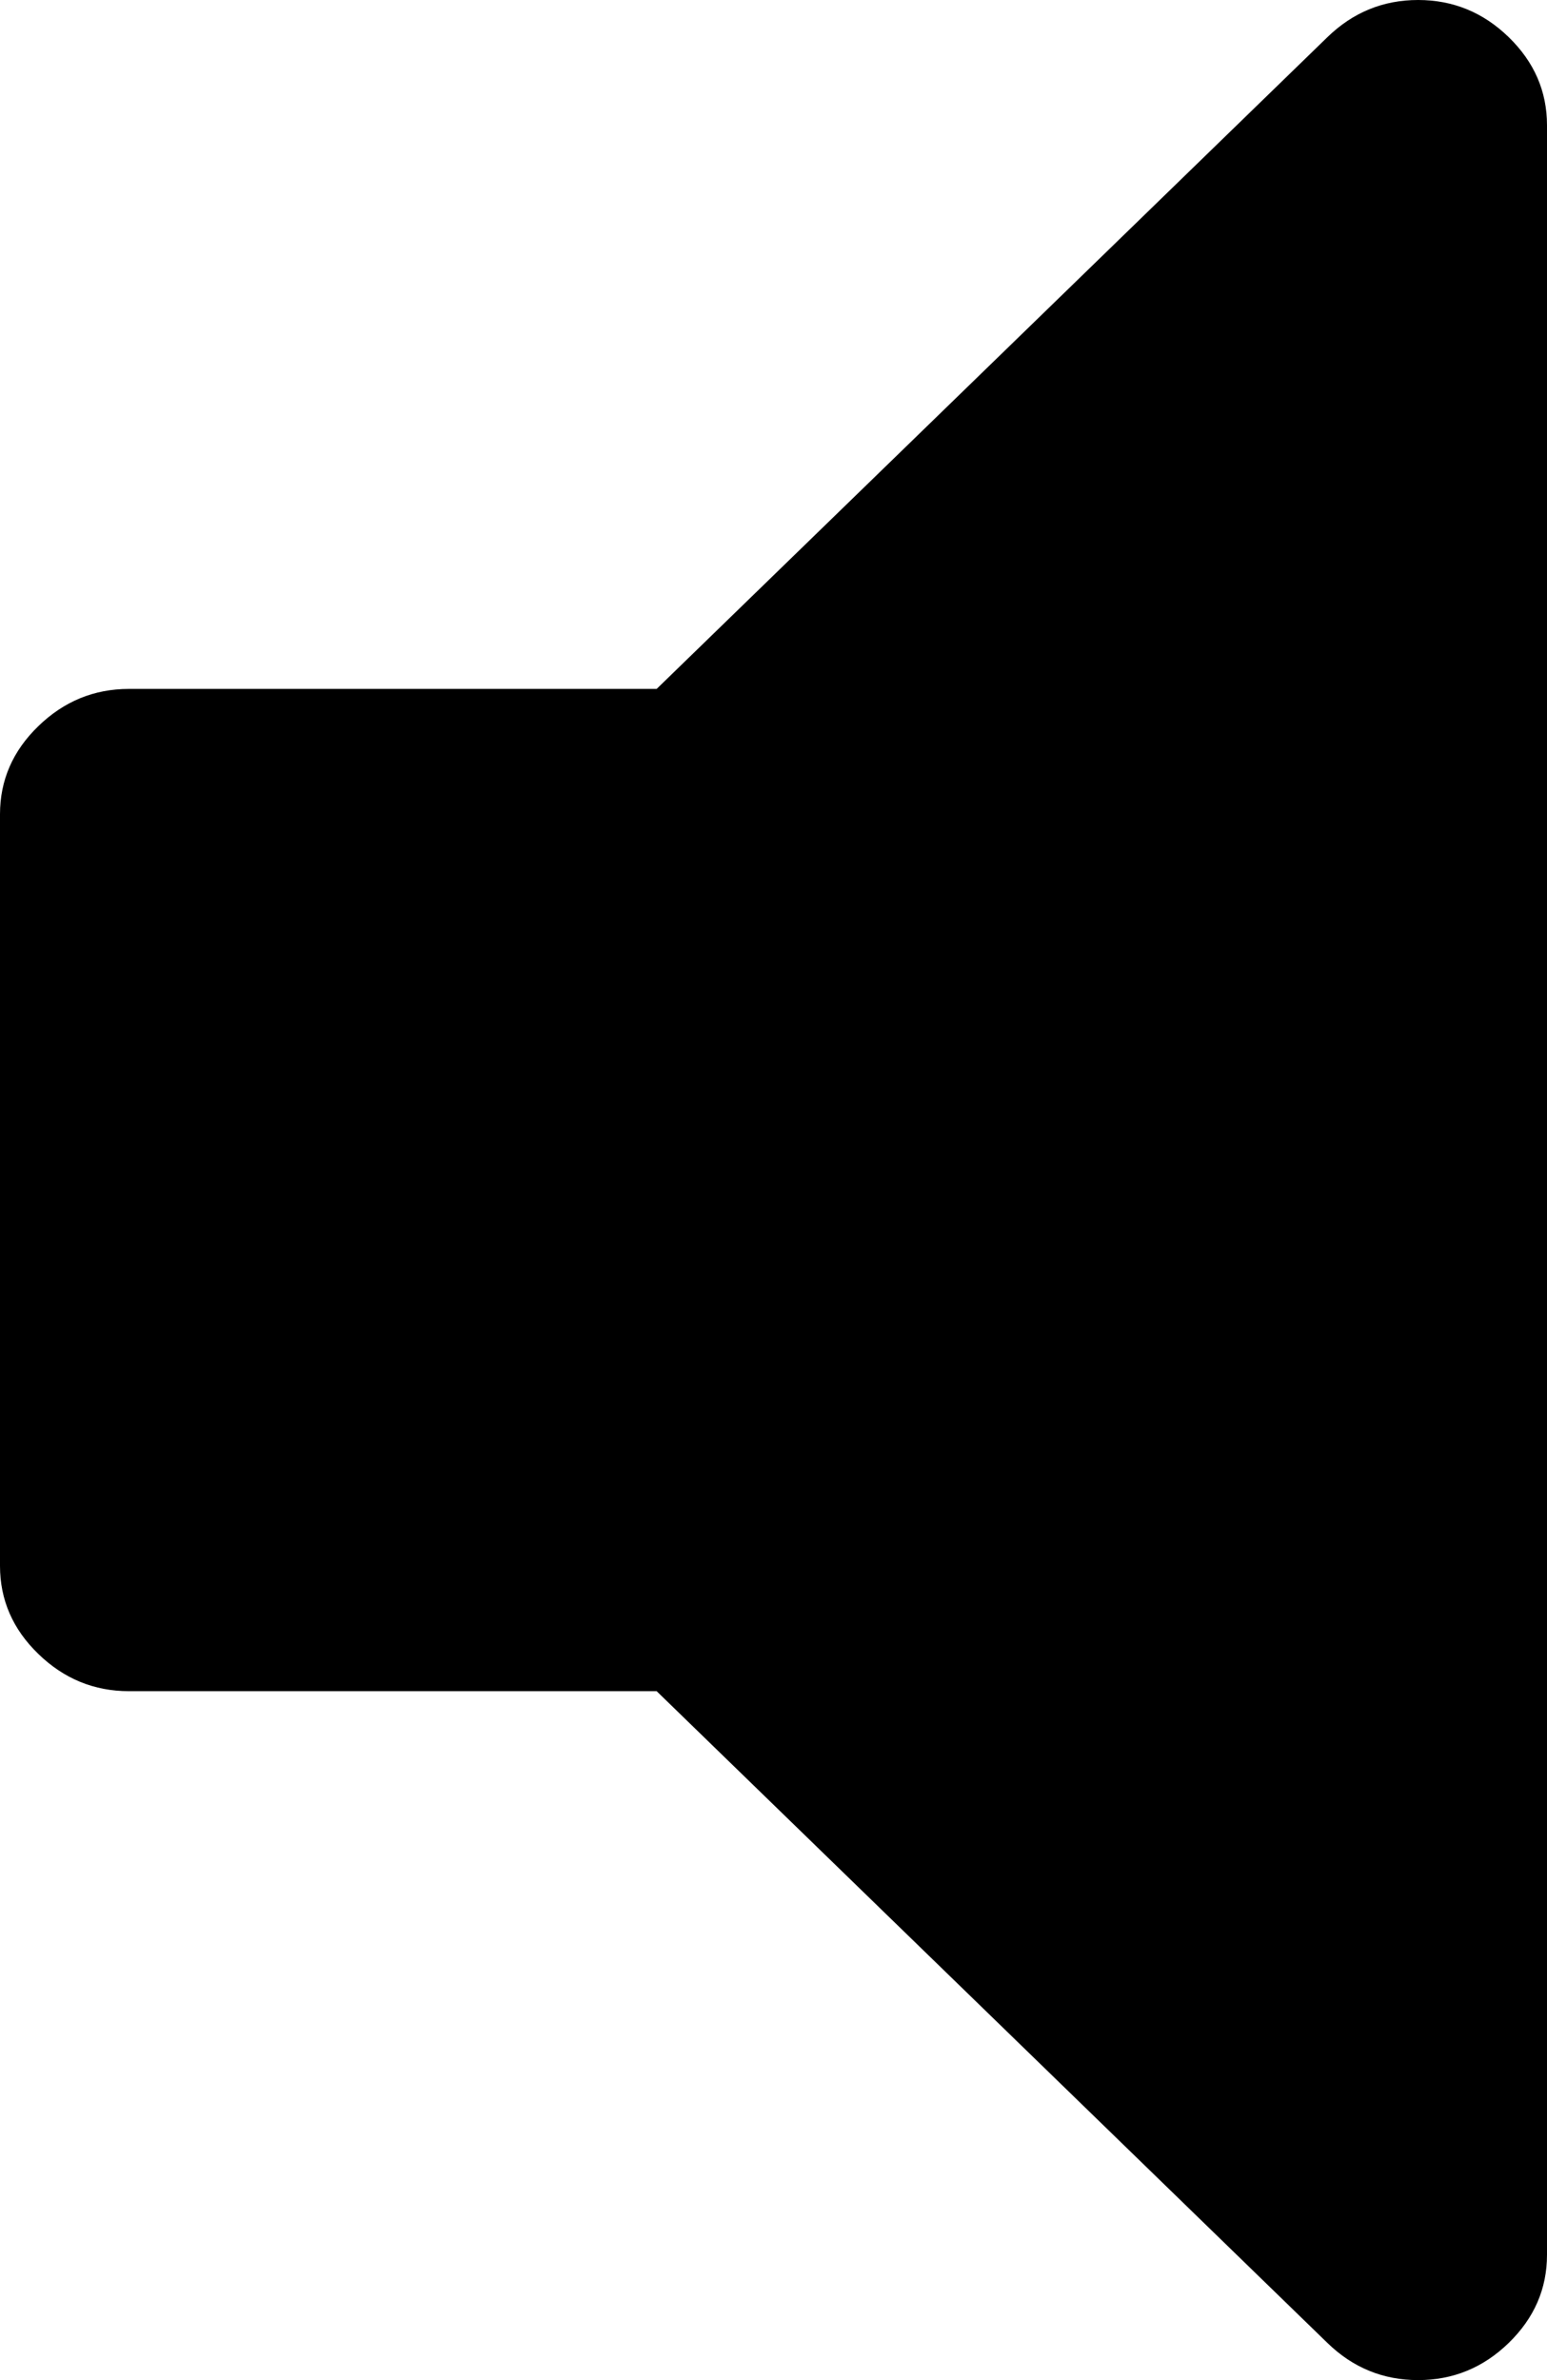 ﻿<?xml version="1.0" encoding="utf-8"?>
<svg version="1.1" xmlns:xlink="http://www.w3.org/1999/xlink" width="13px" height="20px" xmlns="http://www.w3.org/2000/svg">
  <g transform="matrix(1 0 0 1 -449 -8649 )">
    <path d="M 12.678 0.312  C 12.893 0.521  13 0.768  13 1.053  L 13 18.947  C 13 19.232  12.893 19.479  12.678 19.688  C 12.464 19.896  12.21 20  11.917 20  C 11.623 20  11.369 19.896  11.155 19.688  L 5.518 14.211  L 1.083 14.211  C 0.79 14.211  0.536 14.106  0.322 13.898  C 0.107 13.69  0 13.443  0 13.158  L 0 6.842  C 0 6.557  0.107 6.31  0.322 6.102  C 0.536 5.894  0.79 5.789  1.083 5.789  L 5.518 5.789  L 11.155 0.312  C 11.369 0.104  11.623 0  11.917 0  C 12.21 0  12.464 0.104  12.678 0.312  Z " fill-rule="nonzero" fill="#000000" stroke="none" transform="matrix(1 0 0 1 449 8649 )" />
  </g>
</svg>